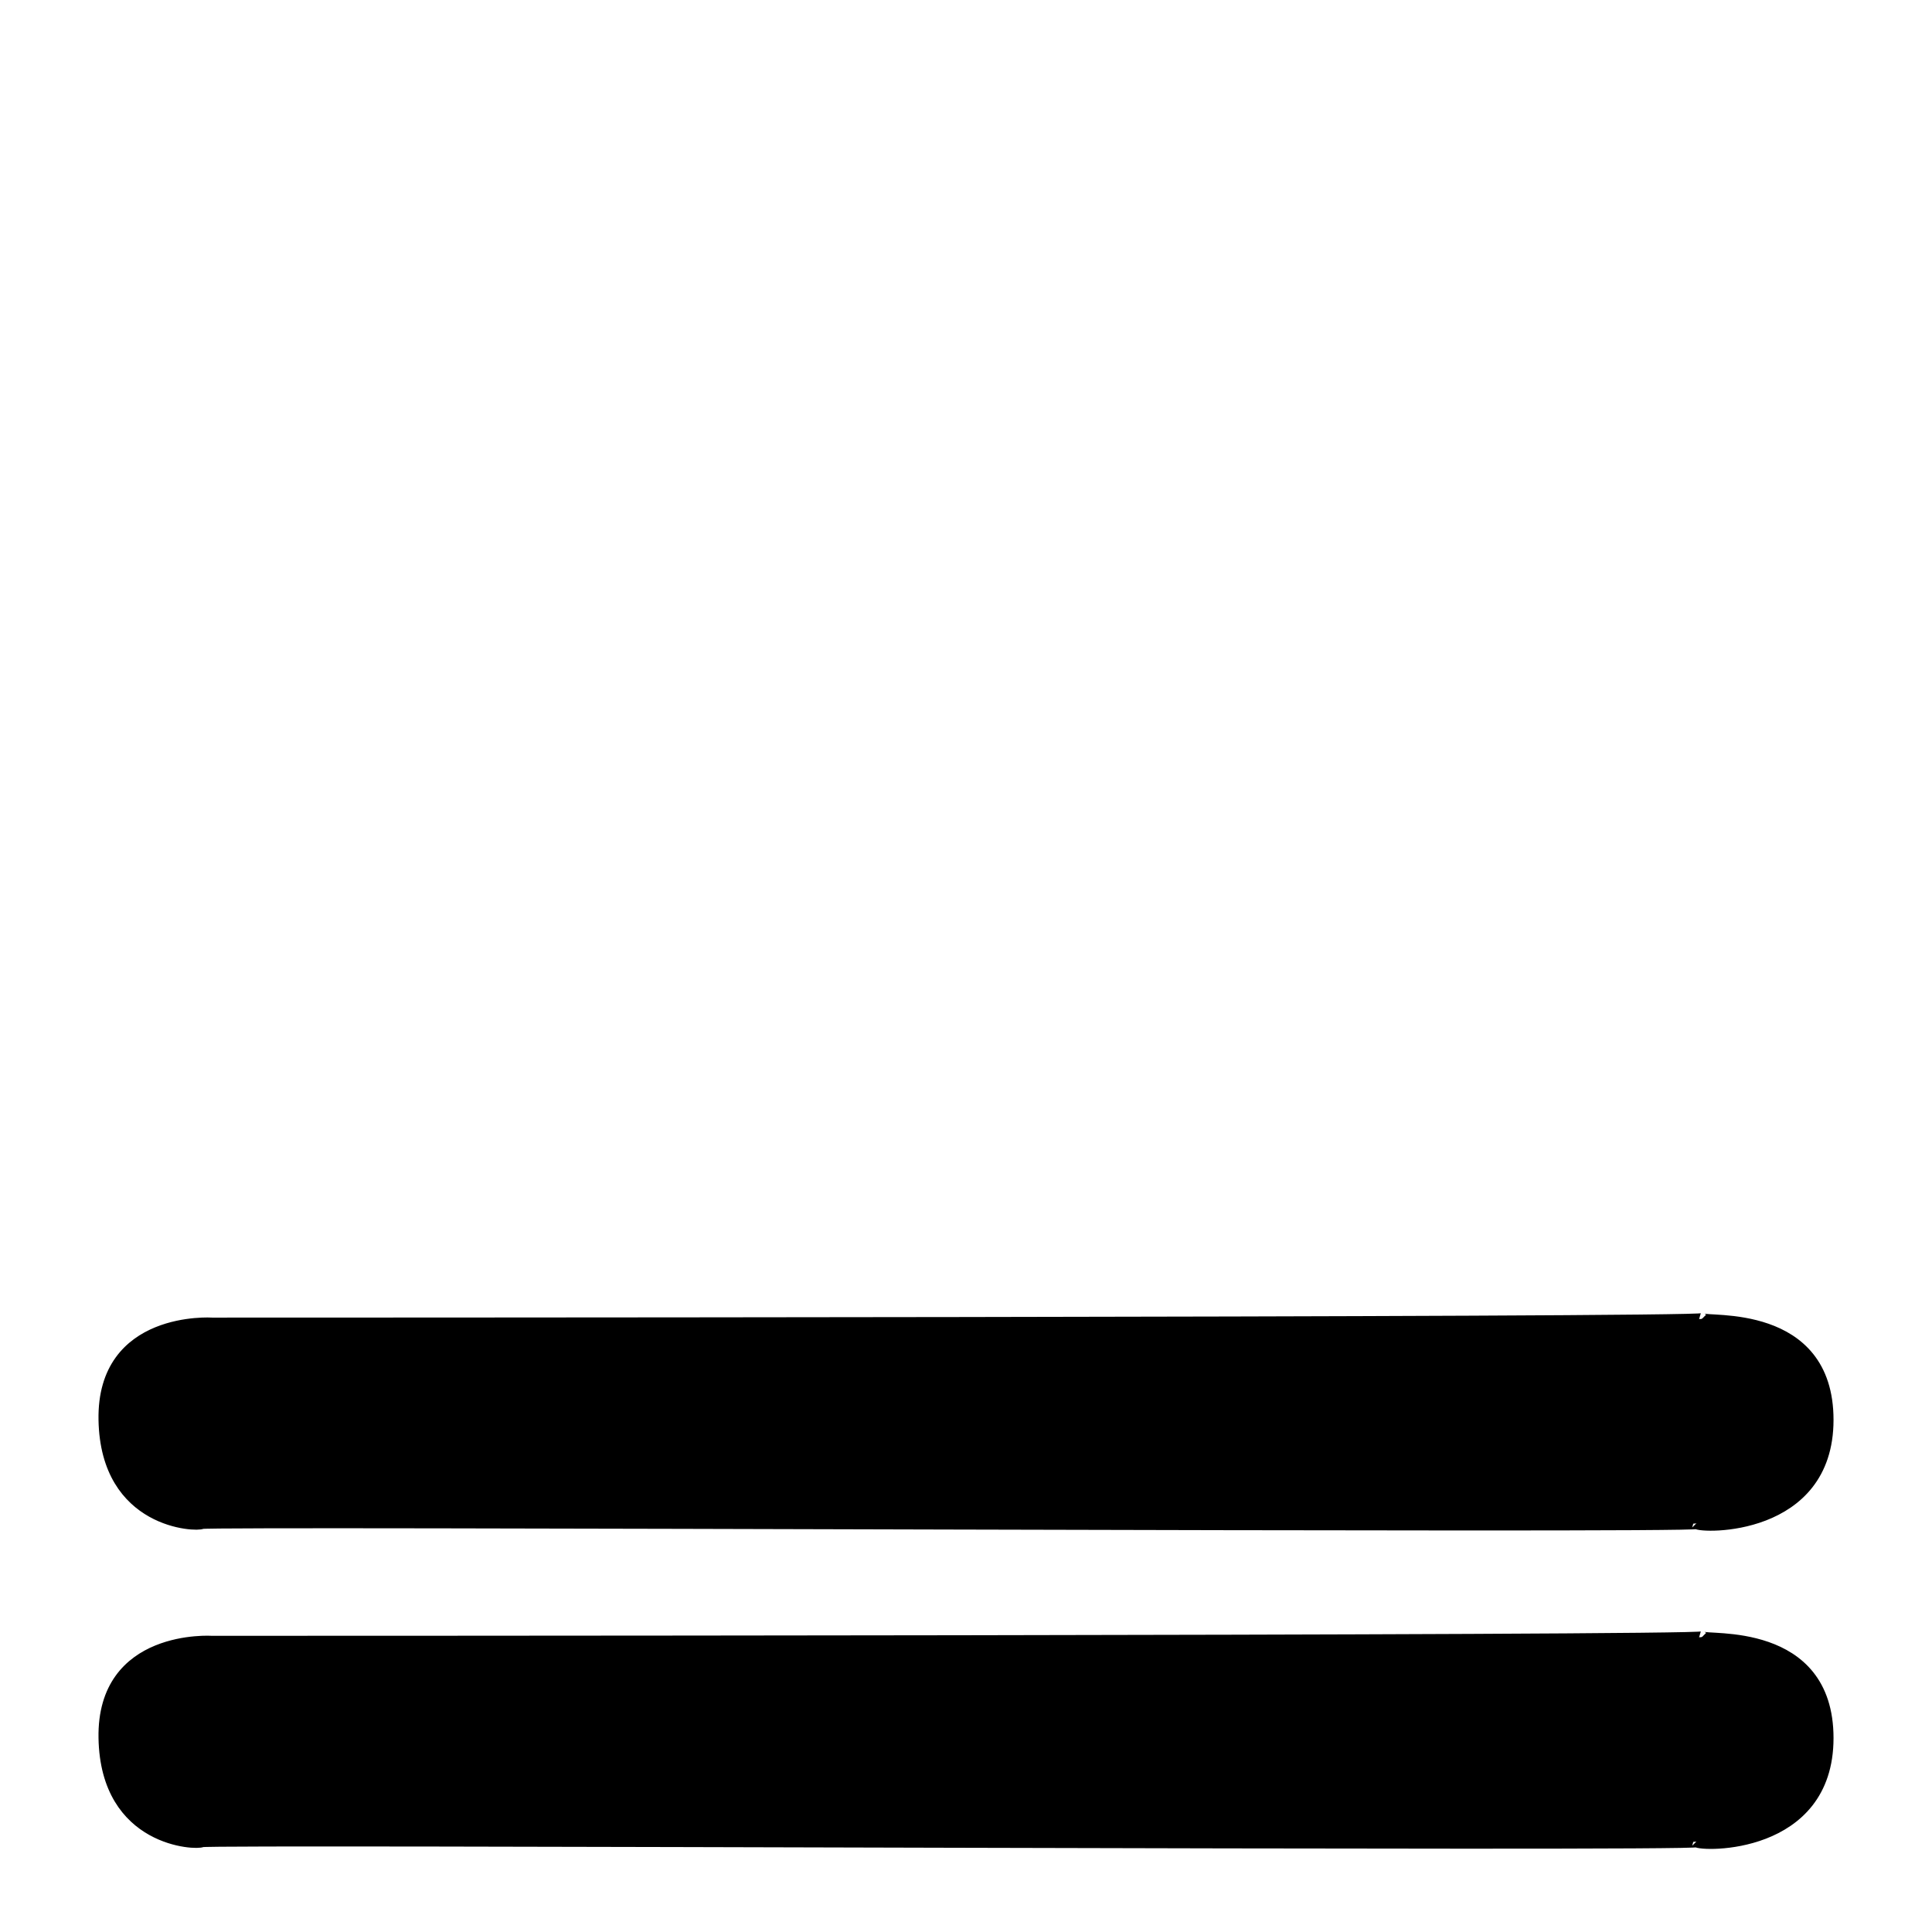<svg width="170" height="170" xmlns="http://www.w3.org/2000/svg">
 <title>20</title>

 <g>
  <title>Layer 1</title>
  <path stroke="null" id="svg_72" d="m18.668,144.438c0,0 131.5,0 131.1,-0.4c0.4,0.4 11.067,-0.933 11.067,8.9c0,9.833 -11.167,9.5 -11.567,9.1c0.4,0.4 -131.1,-0.267 -131.5,0c-0.4,0.267 -8.433,0.067 -8.6,-9.1c-0.167,-9.167 9.5,-8.5 9.5,-8.5z" 
  fill="#000"/>
  <path stroke="null" id="svg_73" d="m18.668,116.438c0,0 131.5,0 131.1,-0.4c0.4,0.4 11.067,-0.933 11.067,8.9c0,9.833 -11.167,9.5 -11.567,9.1c0.4,0.4 -131.1,-0.267 -131.5,0c-0.4,0.267 -8.433,0.067 -8.6,-9.1c-0.167,-9.167 9.5,-8.5 9.5,-8.5z" 
  fill="#000"/>
 </g>
</svg>